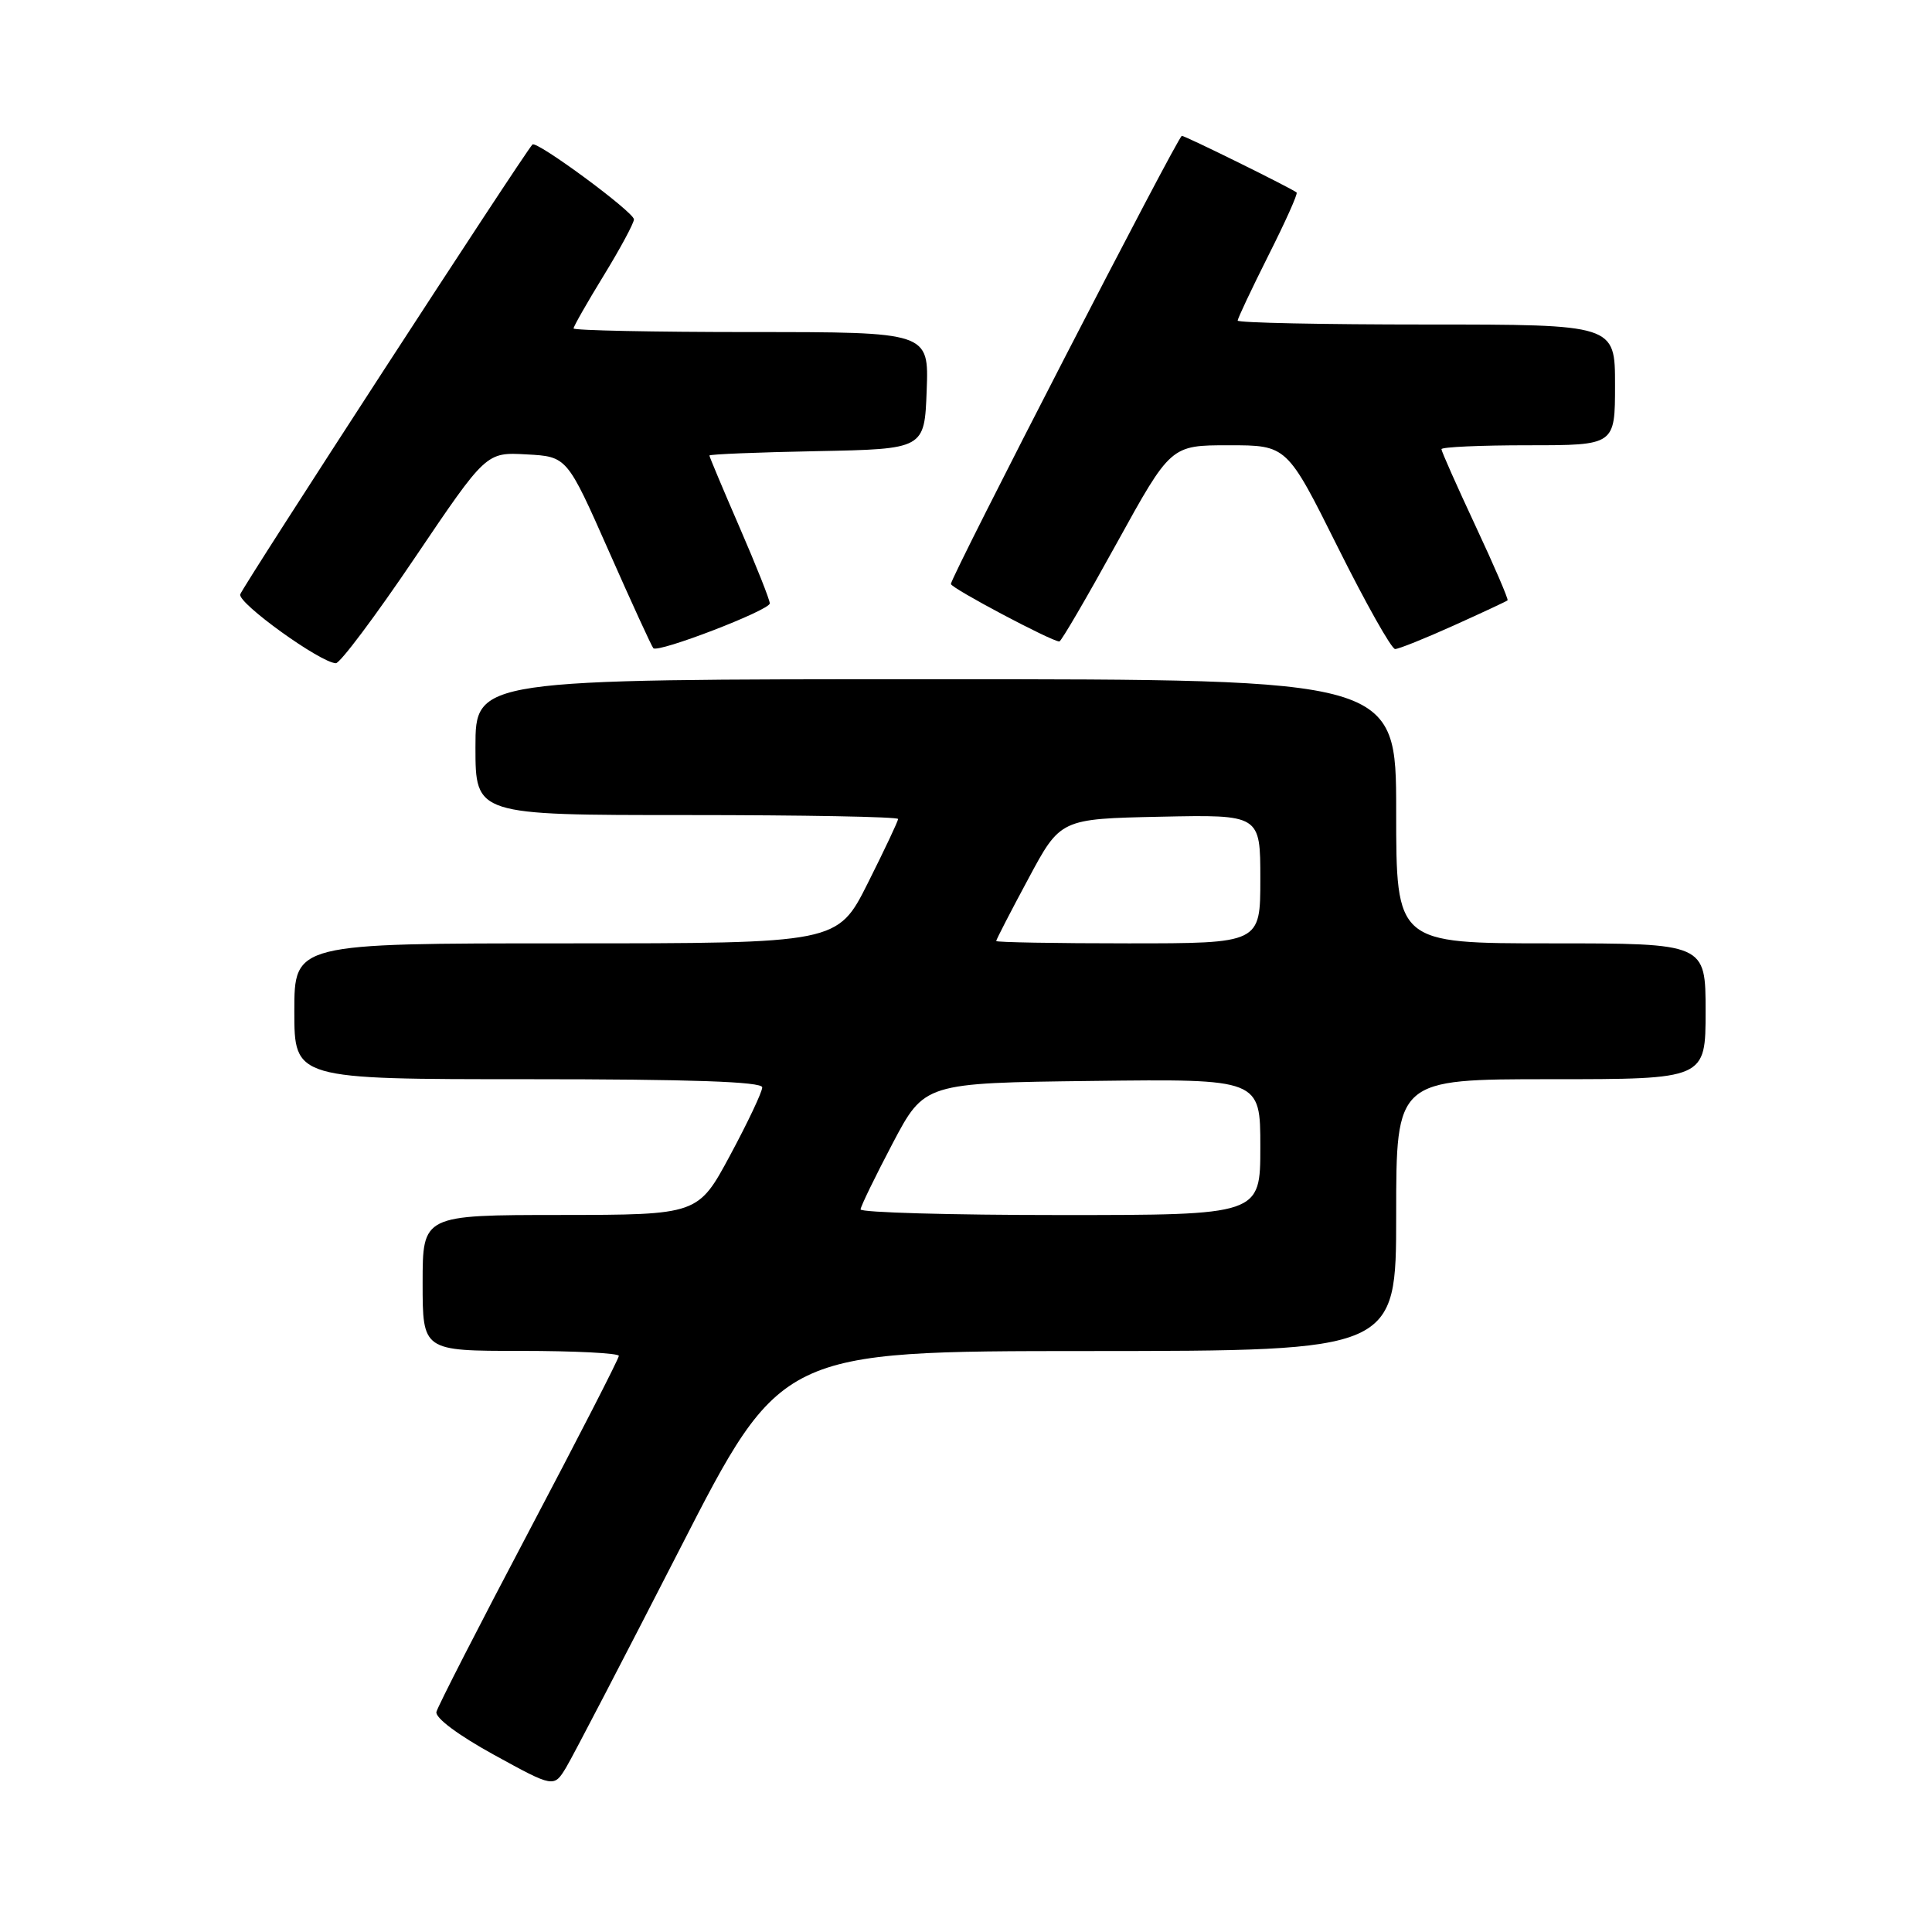 <?xml version="1.0" encoding="UTF-8" standalone="no"?>
<!DOCTYPE svg PUBLIC "-//W3C//DTD SVG 1.1//EN" "http://www.w3.org/Graphics/SVG/1.1/DTD/svg11.dtd" >
<svg xmlns="http://www.w3.org/2000/svg" xmlns:xlink="http://www.w3.org/1999/xlink" version="1.1" viewBox="0 0 256 256">
 <g >
 <path fill="currentColor"
d=" M 90.07 205.27 C 103.50 179.03 103.50 179.03 144.25 179.02 C 185.00 179.00 185.00 179.00 185.00 161.00 C 185.00 143.00 185.00 143.00 205.50 143.00 C 226.00 143.00 226.00 143.00 226.00 134.00 C 226.00 125.00 226.00 125.00 205.50 125.00 C 185.00 125.00 185.00 125.00 185.00 107.50 C 185.00 90.00 185.00 90.00 124.00 90.00 C 63.00 90.00 63.00 90.00 63.00 99.00 C 63.00 108.00 63.00 108.00 91.00 108.00 C 106.40 108.00 119.00 108.23 119.00 108.52 C 119.00 108.81 117.19 112.63 114.99 117.02 C 110.98 125.00 110.98 125.00 74.99 125.00 C 39.00 125.00 39.00 125.00 39.00 134.00 C 39.00 143.00 39.00 143.00 70.00 143.00 C 91.57 143.00 101.00 143.33 101.00 144.08 C 101.00 144.68 99.09 148.72 96.75 153.07 C 92.50 160.97 92.50 160.97 74.25 160.99 C 56.00 161.00 56.00 161.00 56.00 170.00 C 56.00 179.00 56.00 179.00 69.00 179.00 C 76.15 179.00 82.00 179.30 82.00 179.66 C 82.00 180.03 76.63 190.49 70.08 202.91 C 63.52 215.34 58.01 226.10 57.83 226.83 C 57.63 227.62 60.74 229.93 65.45 232.52 C 73.39 236.88 73.39 236.88 75.02 234.19 C 75.91 232.71 82.68 219.69 90.07 205.27 Z  M 54.96 73.92 C 64.42 59.91 64.42 59.91 69.77 60.21 C 75.13 60.50 75.13 60.50 80.66 73.00 C 83.70 79.88 86.36 85.68 86.57 85.89 C 87.21 86.55 102.00 80.86 102.00 79.95 C 102.00 79.48 100.20 74.95 98.00 69.88 C 95.80 64.81 94.00 60.52 94.00 60.36 C 94.00 60.19 100.41 59.93 108.25 59.78 C 122.50 59.50 122.50 59.50 122.79 51.75 C 123.08 44.00 123.08 44.00 99.54 44.00 C 86.59 44.00 76.00 43.78 76.00 43.52 C 76.00 43.25 77.80 40.09 80.00 36.50 C 82.20 32.91 84.00 29.56 84.00 29.07 C 84.00 28.10 71.07 18.57 70.55 19.15 C 69.26 20.57 32.09 77.80 31.83 78.76 C 31.51 79.93 42.43 87.80 44.50 87.88 C 45.05 87.91 49.76 81.62 54.96 73.92 Z  M 192.61 82.89 C 196.40 81.18 199.62 79.68 199.76 79.55 C 199.90 79.42 197.99 74.98 195.51 69.68 C 193.03 64.37 191.00 59.80 191.00 59.52 C 191.00 59.23 196.18 59.00 202.50 59.00 C 214.00 59.00 214.00 59.00 214.00 51.00 C 214.00 43.00 214.00 43.00 189.00 43.00 C 175.25 43.00 164.00 42.77 164.00 42.48 C 164.00 42.19 165.83 38.32 168.06 33.87 C 170.30 29.43 171.99 25.67 171.81 25.51 C 171.24 25.00 157.06 18.00 156.60 18.00 C 156.10 18.00 126.00 76.42 126.00 77.38 C 126.00 77.92 139.36 85.00 140.37 85.00 C 140.61 85.00 144.02 79.15 147.96 72.00 C 155.13 59.00 155.13 59.00 162.83 59.00 C 170.53 59.00 170.53 59.00 177.26 72.50 C 180.96 79.92 184.38 86.00 184.86 86.00 C 185.33 86.00 188.82 84.60 192.61 82.89 Z  M 114.03 160.25 C 114.05 159.84 115.97 155.90 118.28 151.50 C 122.50 143.50 122.50 143.50 144.75 143.23 C 167.00 142.96 167.00 142.96 167.00 151.98 C 167.00 161.00 167.00 161.00 140.50 161.00 C 125.92 161.00 114.02 160.66 114.03 160.25 Z  M 132.00 124.69 C 132.00 124.52 133.91 120.80 136.26 116.44 C 140.51 108.50 140.51 108.50 153.76 108.22 C 167.00 107.94 167.00 107.94 167.00 116.47 C 167.00 125.00 167.00 125.00 149.50 125.00 C 139.88 125.00 132.00 124.86 132.00 124.69 Z "/>
</g>
</svg>